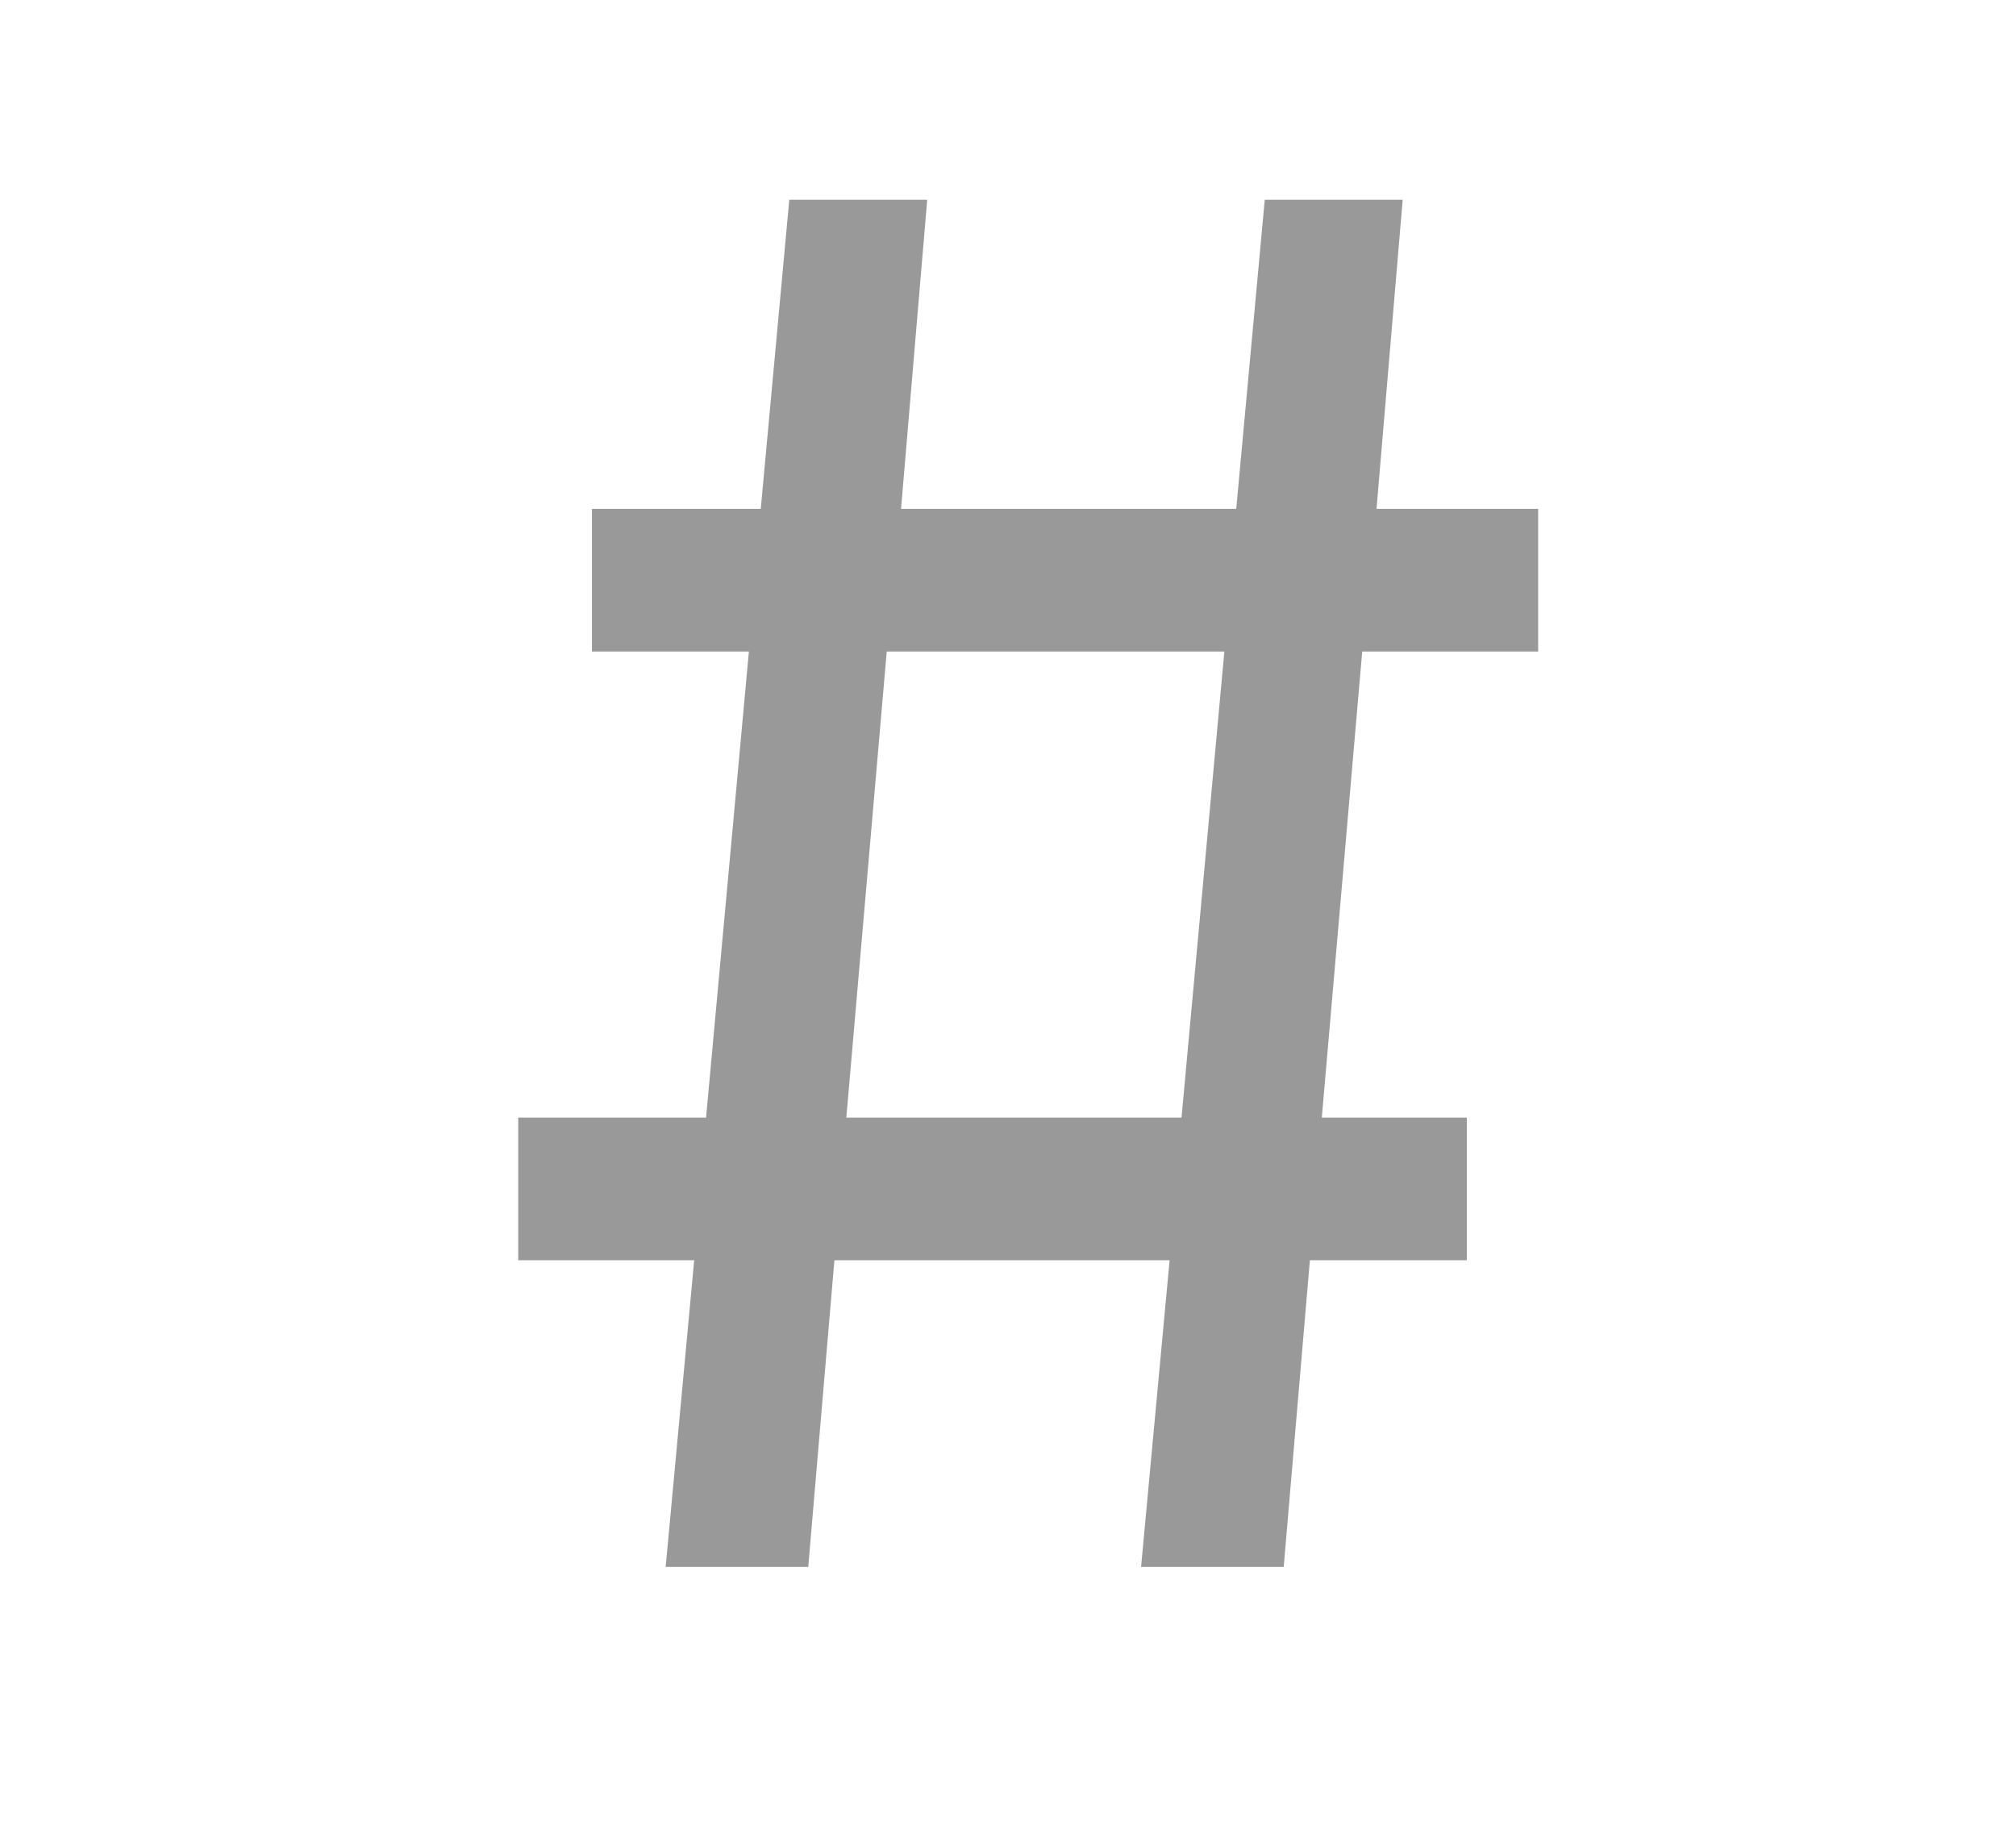 <svg version="1.1" xmlns="http://www.w3.org/2000/svg"  viewBox="2.5 3 26.5 24">
<path d="M11.25 23.594l0.375-4.031h-2.313v-1.875h2.469l0.563-6.125h-2.063v-1.875h2.219l0.375-4.063h1.813l-0.344 4.063h4.406l0.375-4.063h1.813l-0.344 4.063h2.125v1.875h-2.313l-0.531 6.125h1.906v1.875h-2.063l-0.344 4.031h-1.875l0.375-4.031h-4.406l-0.344 4.031h-1.875zM13.625 17.688h4.406l0.563-6.125h-4.438z" fill="#999999"/>
</svg>

